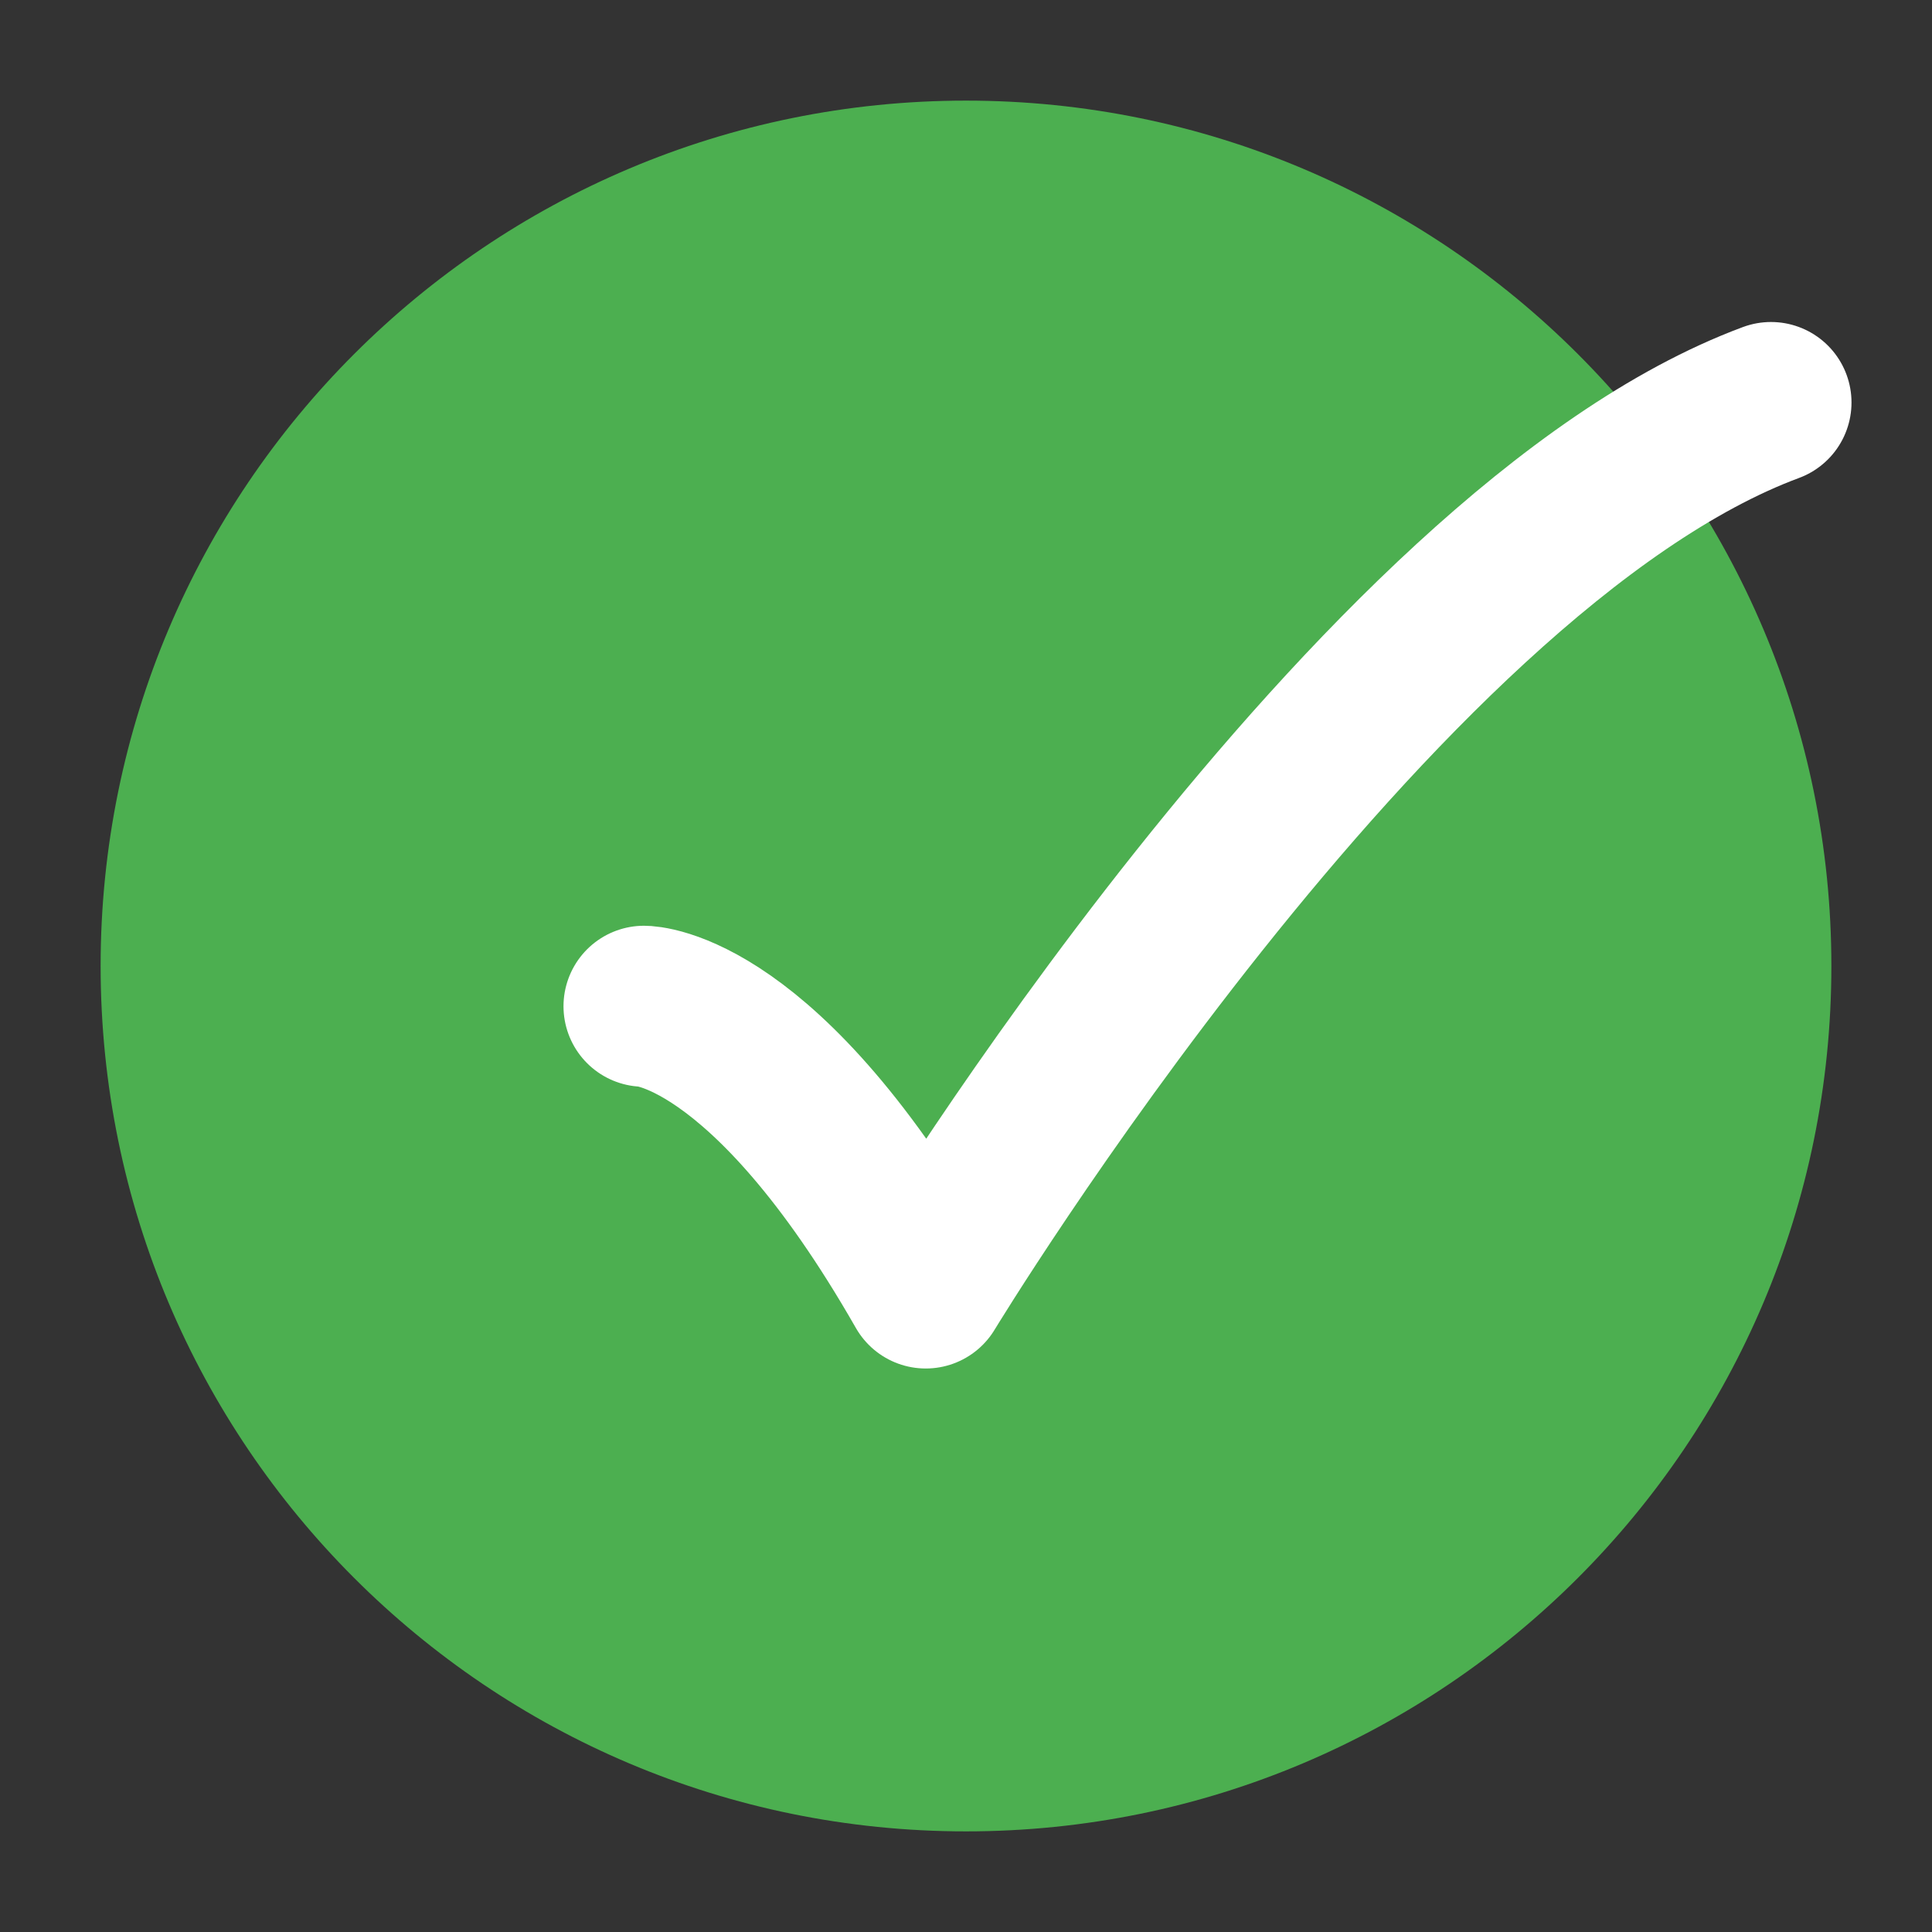 <svg width="24" height="24" viewBox="0 0 24 24" fill="none" xmlns="http://www.w3.org/2000/svg">
<rect x="0" y="0" width="24" height="24" fill="#333333" stroke="none"/>
<path d="M1.25 12C1.25 17.937 6.063 22.75 12 22.75C17.937 22.75 22.75 17.937 22.75 12C22.75 6.063 17.937 1.25 12 1.25C6.063 1.25 1.25 6.063 1.25 12Z" fill="#4CAF50"/>
<path d="M8 12.5C8 12.5 9.5 12.5 11.5 16C11.5 16 17.059 6.834 22 5" stroke="white" stroke-width="2" stroke-linecap="round" stroke-linejoin="round"/>
</svg>
